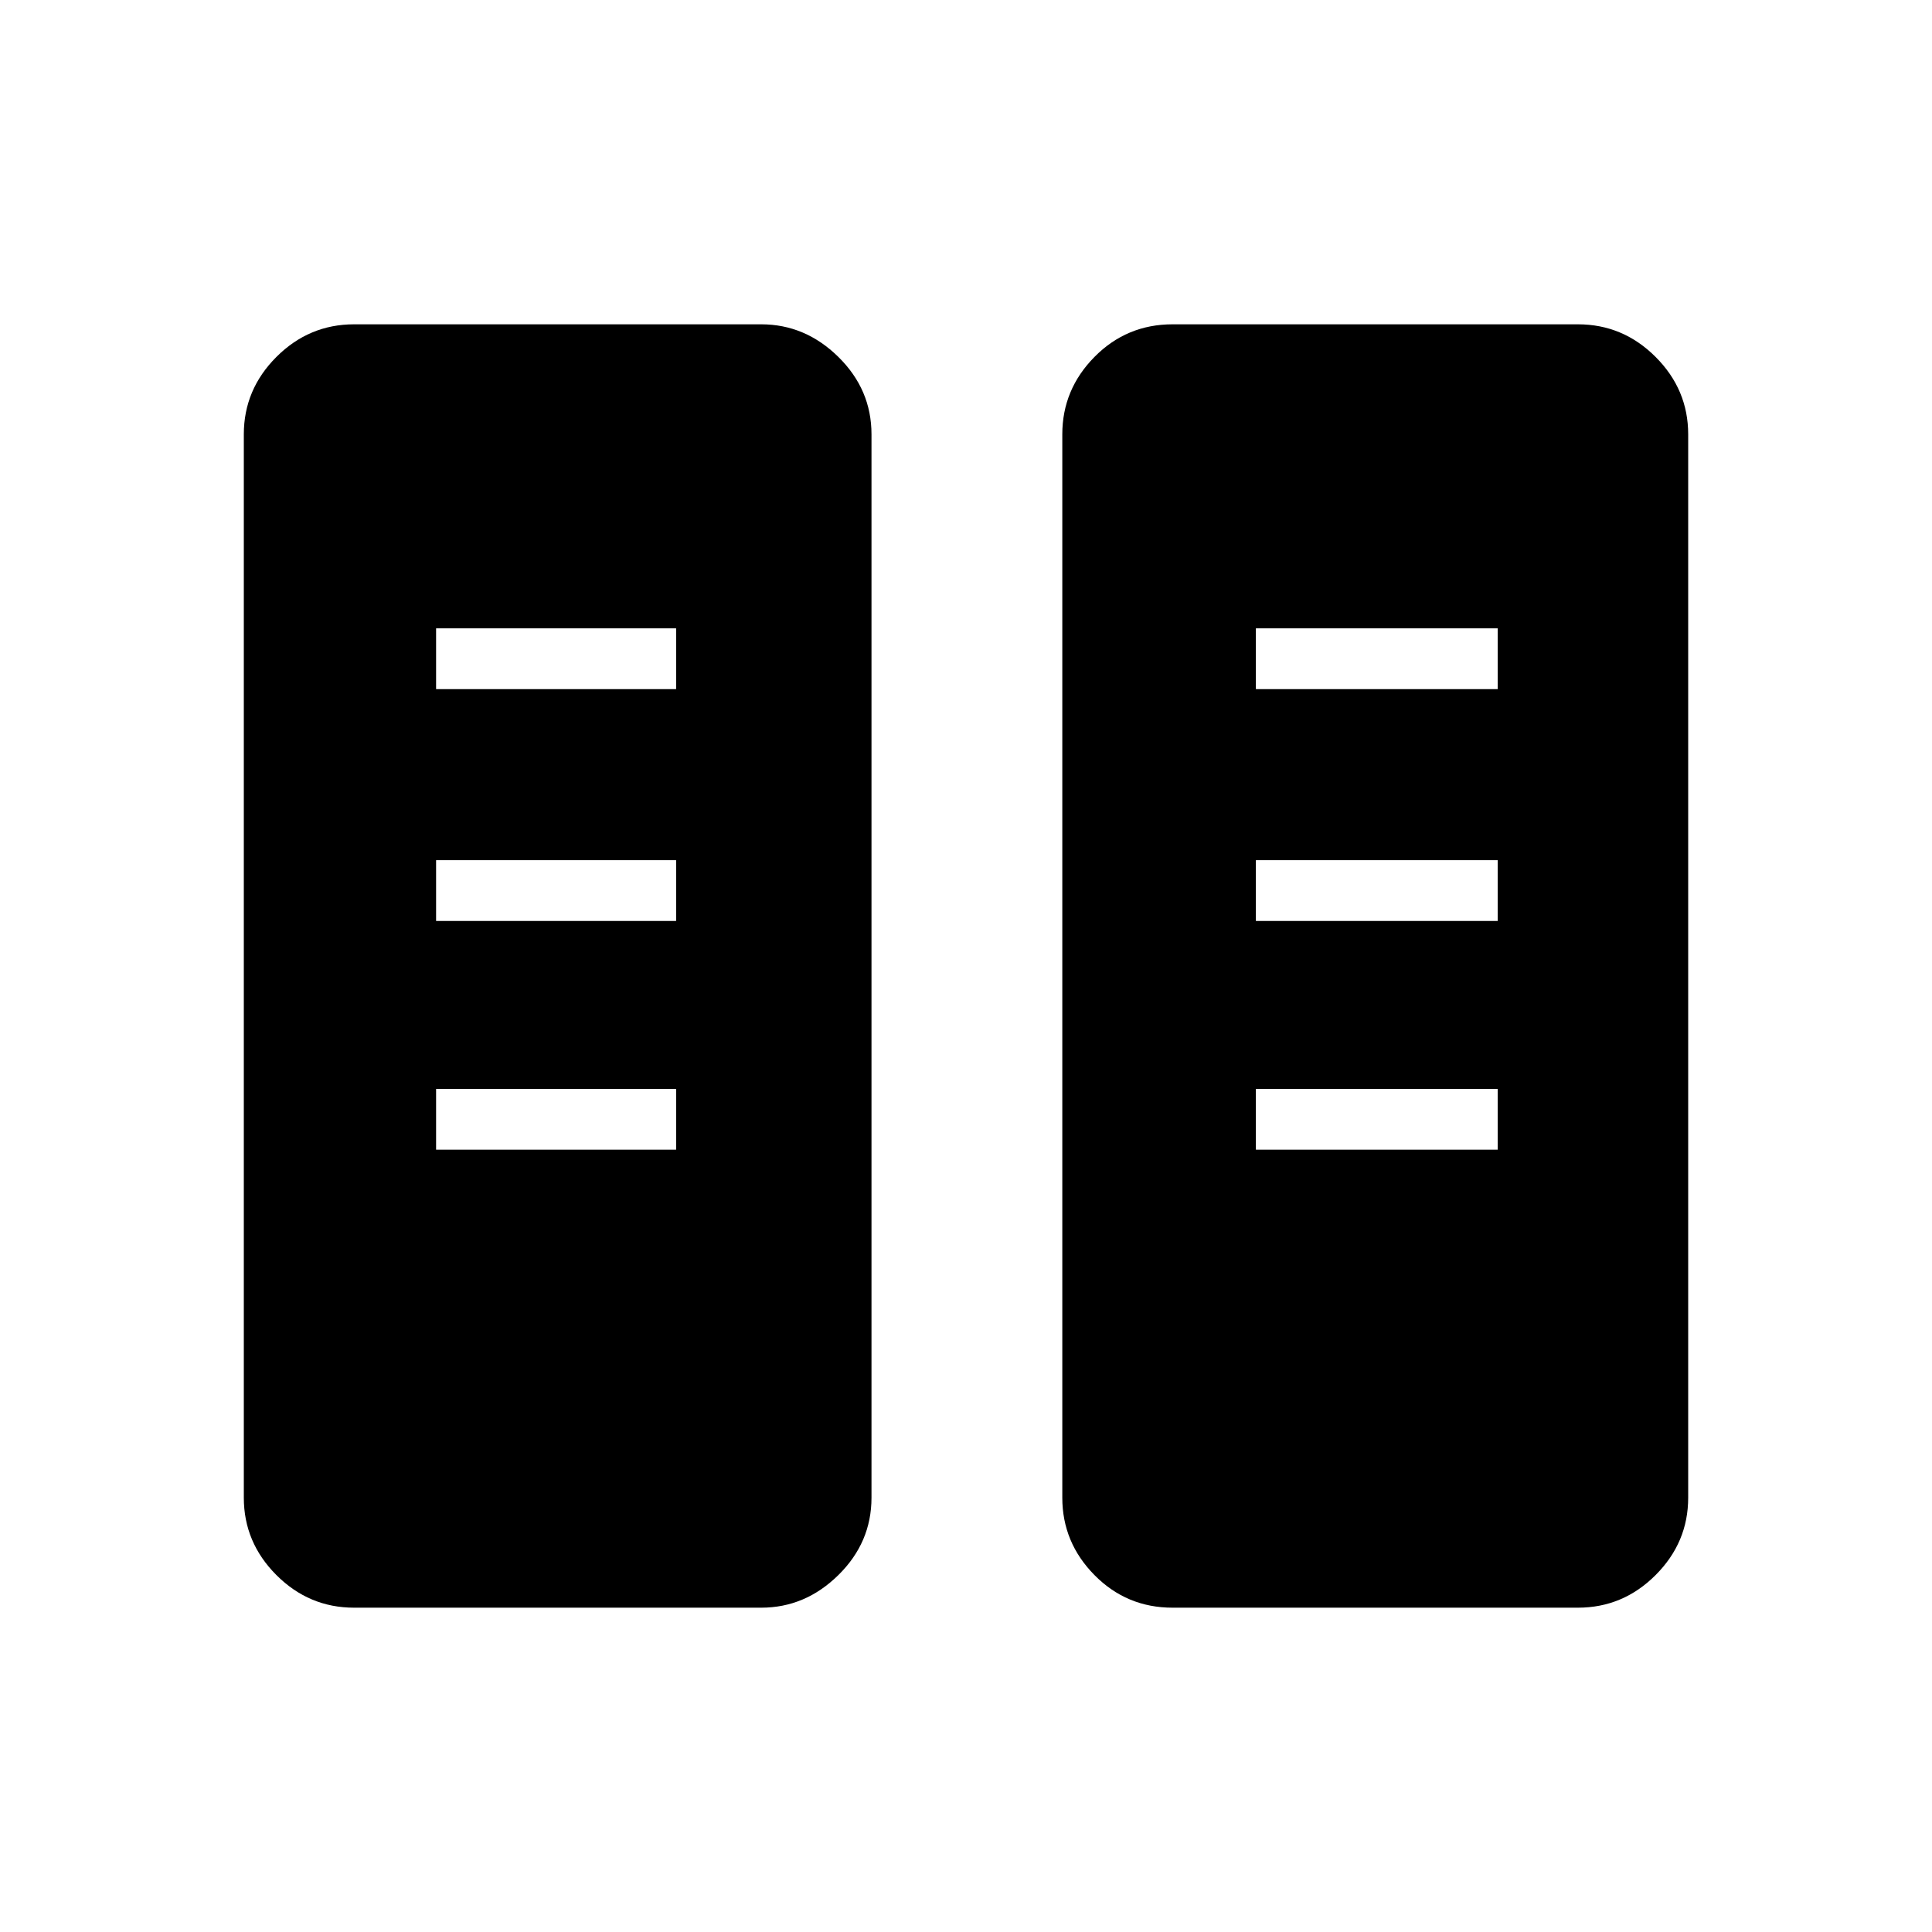 <svg xmlns="http://www.w3.org/2000/svg" height="48" viewBox="0 -960 960 960" width="48"><path d="M175.96-161.15q-22.41 0-38.61-16.2t-16.2-38.47v-528.36q0-22.27 16.2-38.47t38.61-16.2h202.27q21.88 0 38.34 16.2 16.47 16.2 16.47 38.47v528.36q0 22.27-16.47 38.47-16.46 16.2-38.34 16.2H175.96Zm406.69 0q-22.82 0-38.81-16.2-15.99-16.2-15.99-38.47v-528.36q0-22.27 15.99-38.47t38.81-16.2h201.39q22.41 0 38.61 16.2t16.2 38.47v528.36q0 22.27-16.2 38.47t-38.61 16.2H582.65ZM216.69-388.73h119.27v-30.19H216.69v30.19Zm407.35 0h120.15v-30.19H624.04v30.19ZM216.69-502.38h119.27v-30.2H216.69v30.2Zm407.35 0h120.15v-30.2H624.04v30.2Zm-407.35-115.2h119.27v-30.19H216.69v30.19Zm407.35 0h120.15v-30.19H624.04v30.19Z"/></svg>